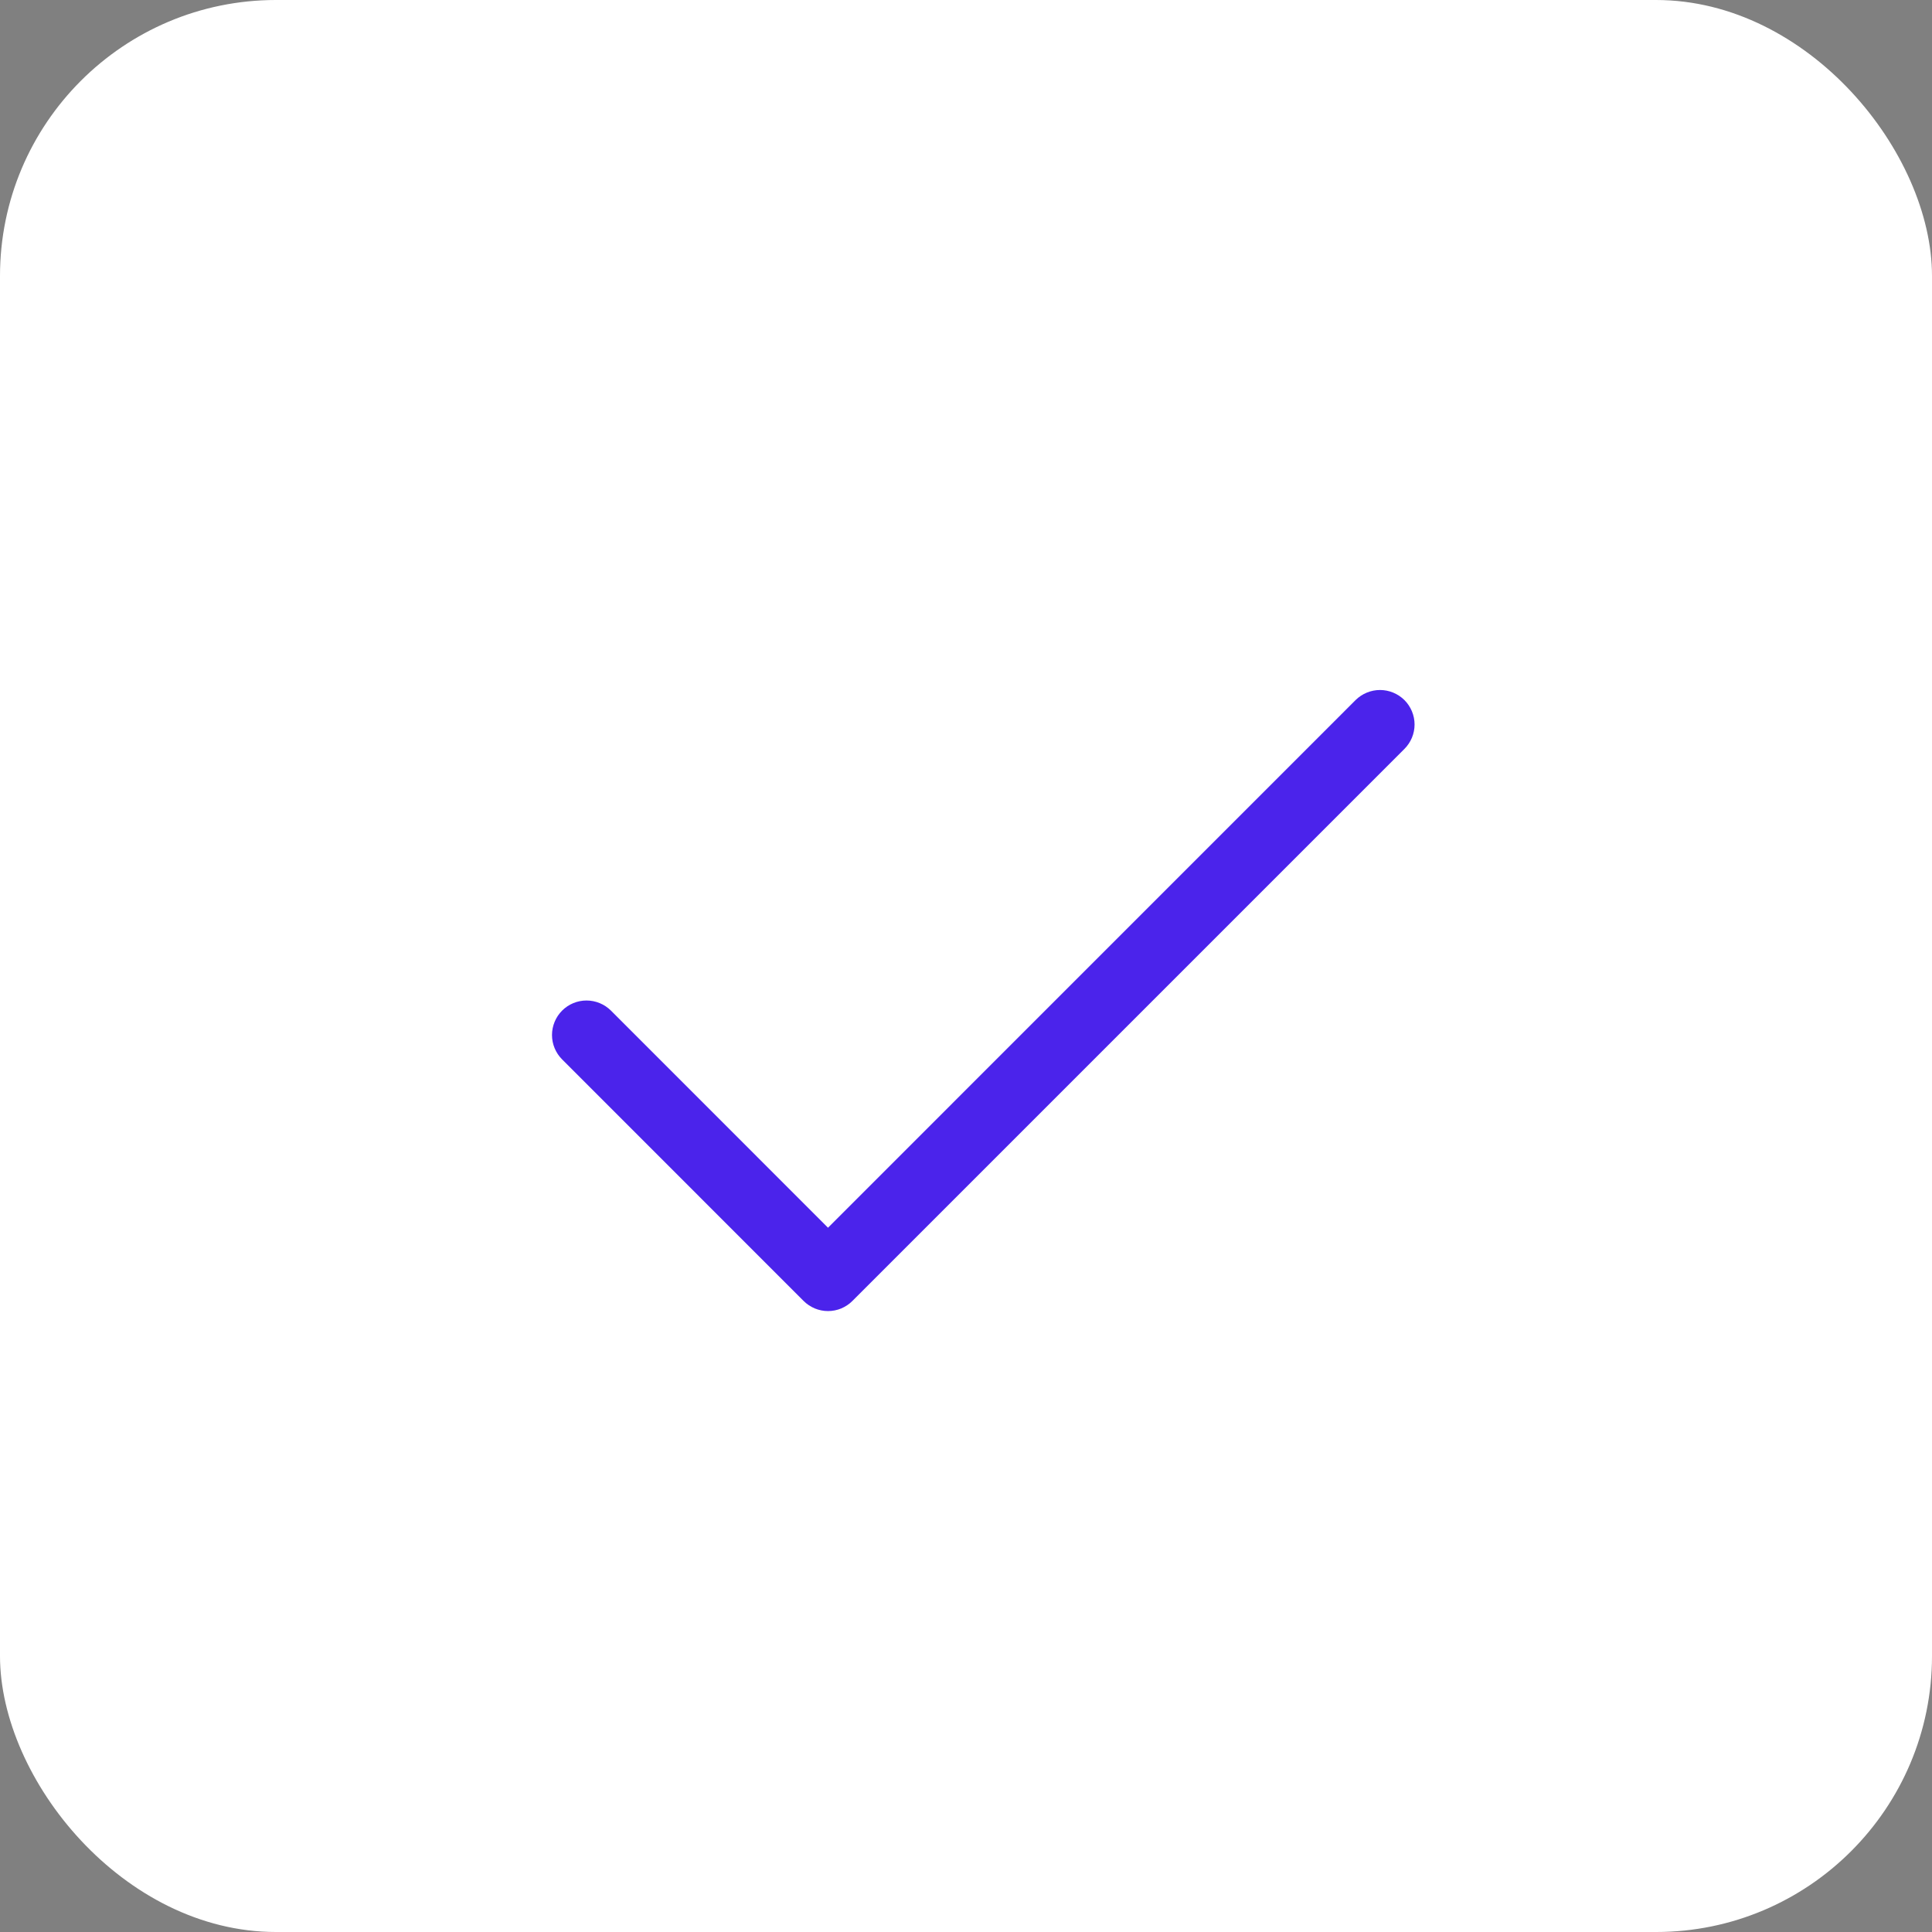 <svg width="28" height="28" viewBox="0 0 28 28" fill="none" xmlns="http://www.w3.org/2000/svg">
<rect x="0" y="0" width="28" height="28" fill="#808080" stroke="none"/>
<g clip-path="url(#clip0_4112_36300)">
<path d="M26.727 0H1.273C0.57 0 0 0.57 0 1.273V26.727C0 27.43 0.57 28 1.273 28H26.727C27.43 28 28 27.43 28 26.727V1.273C28 0.57 27.43 0 26.727 0Z" fill="white"/>
<path d="M20.354 10.854L12.354 18.854C12.308 18.901 12.252 18.937 12.192 18.963C12.131 18.988 12.066 19.001 12 19.001C11.935 19.001 11.87 18.988 11.809 18.963C11.748 18.937 11.693 18.901 11.646 18.854L8.147 15.354C8.053 15.26 8 15.133 8 15C8 14.868 8.053 14.74 8.147 14.646C8.24 14.553 8.368 14.5 8.5 14.5C8.633 14.5 8.76 14.553 8.854 14.646L12 17.793L19.646 10.146C19.74 10.053 19.868 10 20 10C20.133 10 20.26 10.053 20.354 10.146C20.448 10.24 20.501 10.368 20.501 10.5C20.501 10.633 20.448 10.76 20.354 10.854Z" fill="#4B23EB"/>
</g>
<defs>
<clipPath id="clip0_4112_36300">
<rect width="28" height="28" rx="4" fill="white"/>
</clipPath>
</defs>
</svg>

